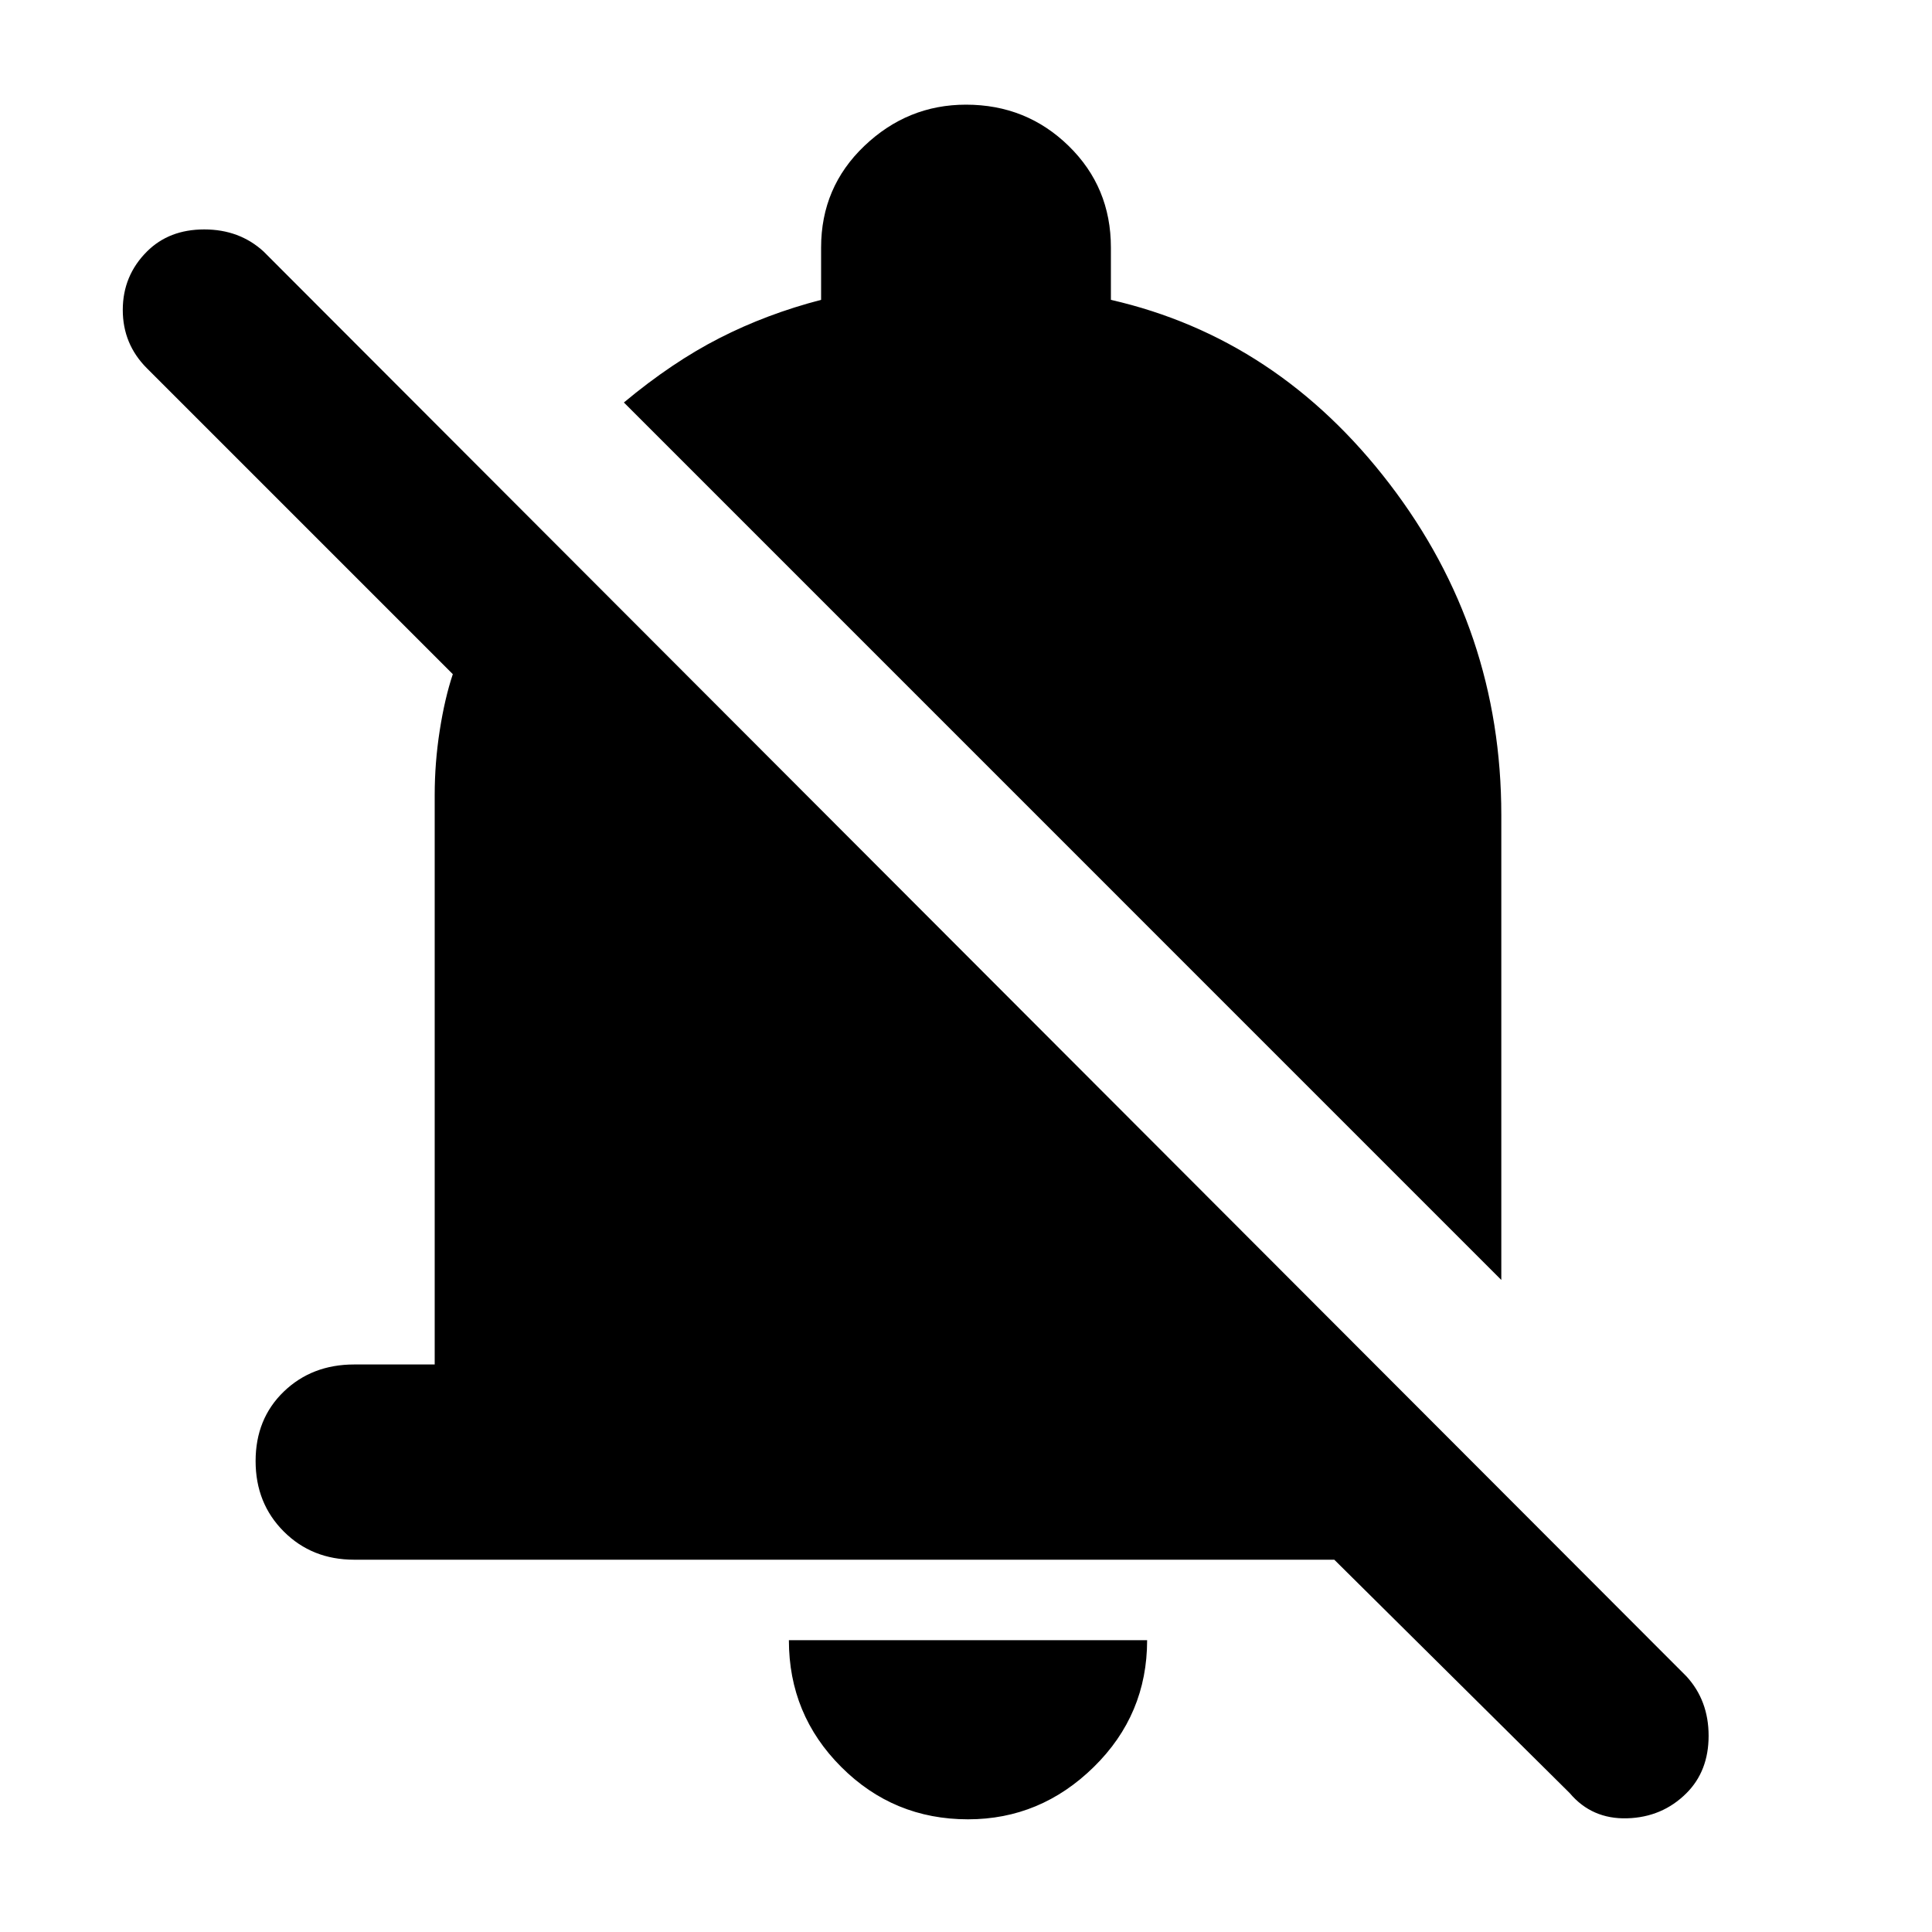 <svg xmlns="http://www.w3.org/2000/svg" height="40" width="40"><path d="M32.5 37.125 27.625 32.292H7.333Q6.458 32.292 5.875 31.708Q5.292 31.125 5.292 30.25Q5.292 29.375 5.875 28.812Q6.458 28.25 7.333 28.25H9V16.458Q9 15.792 9.104 15.125Q9.208 14.458 9.375 13.958L3.042 7.625Q2.542 7.125 2.542 6.417Q2.542 5.708 3.042 5.208Q3.5 4.75 4.229 4.75Q4.958 4.75 5.458 5.208L34.917 34.708Q35.375 35.208 35.375 35.938Q35.375 36.667 34.917 37.125Q34.417 37.625 33.688 37.646Q32.958 37.667 32.5 37.125ZM20.042 37.667Q18.5 37.667 17.417 36.583Q16.333 35.5 16.333 33.958H23.75Q23.75 35.5 22.646 36.583Q21.542 37.667 20.042 37.667ZM31.083 26.5 12.917 8.333Q13.917 7.5 14.896 7Q15.875 6.5 17 6.208V5.125Q17 3.875 17.896 3.021Q18.792 2.167 20 2.167Q21.25 2.167 22.125 3.021Q23 3.875 23 5.125V6.208Q26.458 7 28.771 10.021Q31.083 13.042 31.083 16.875Z"/></svg>